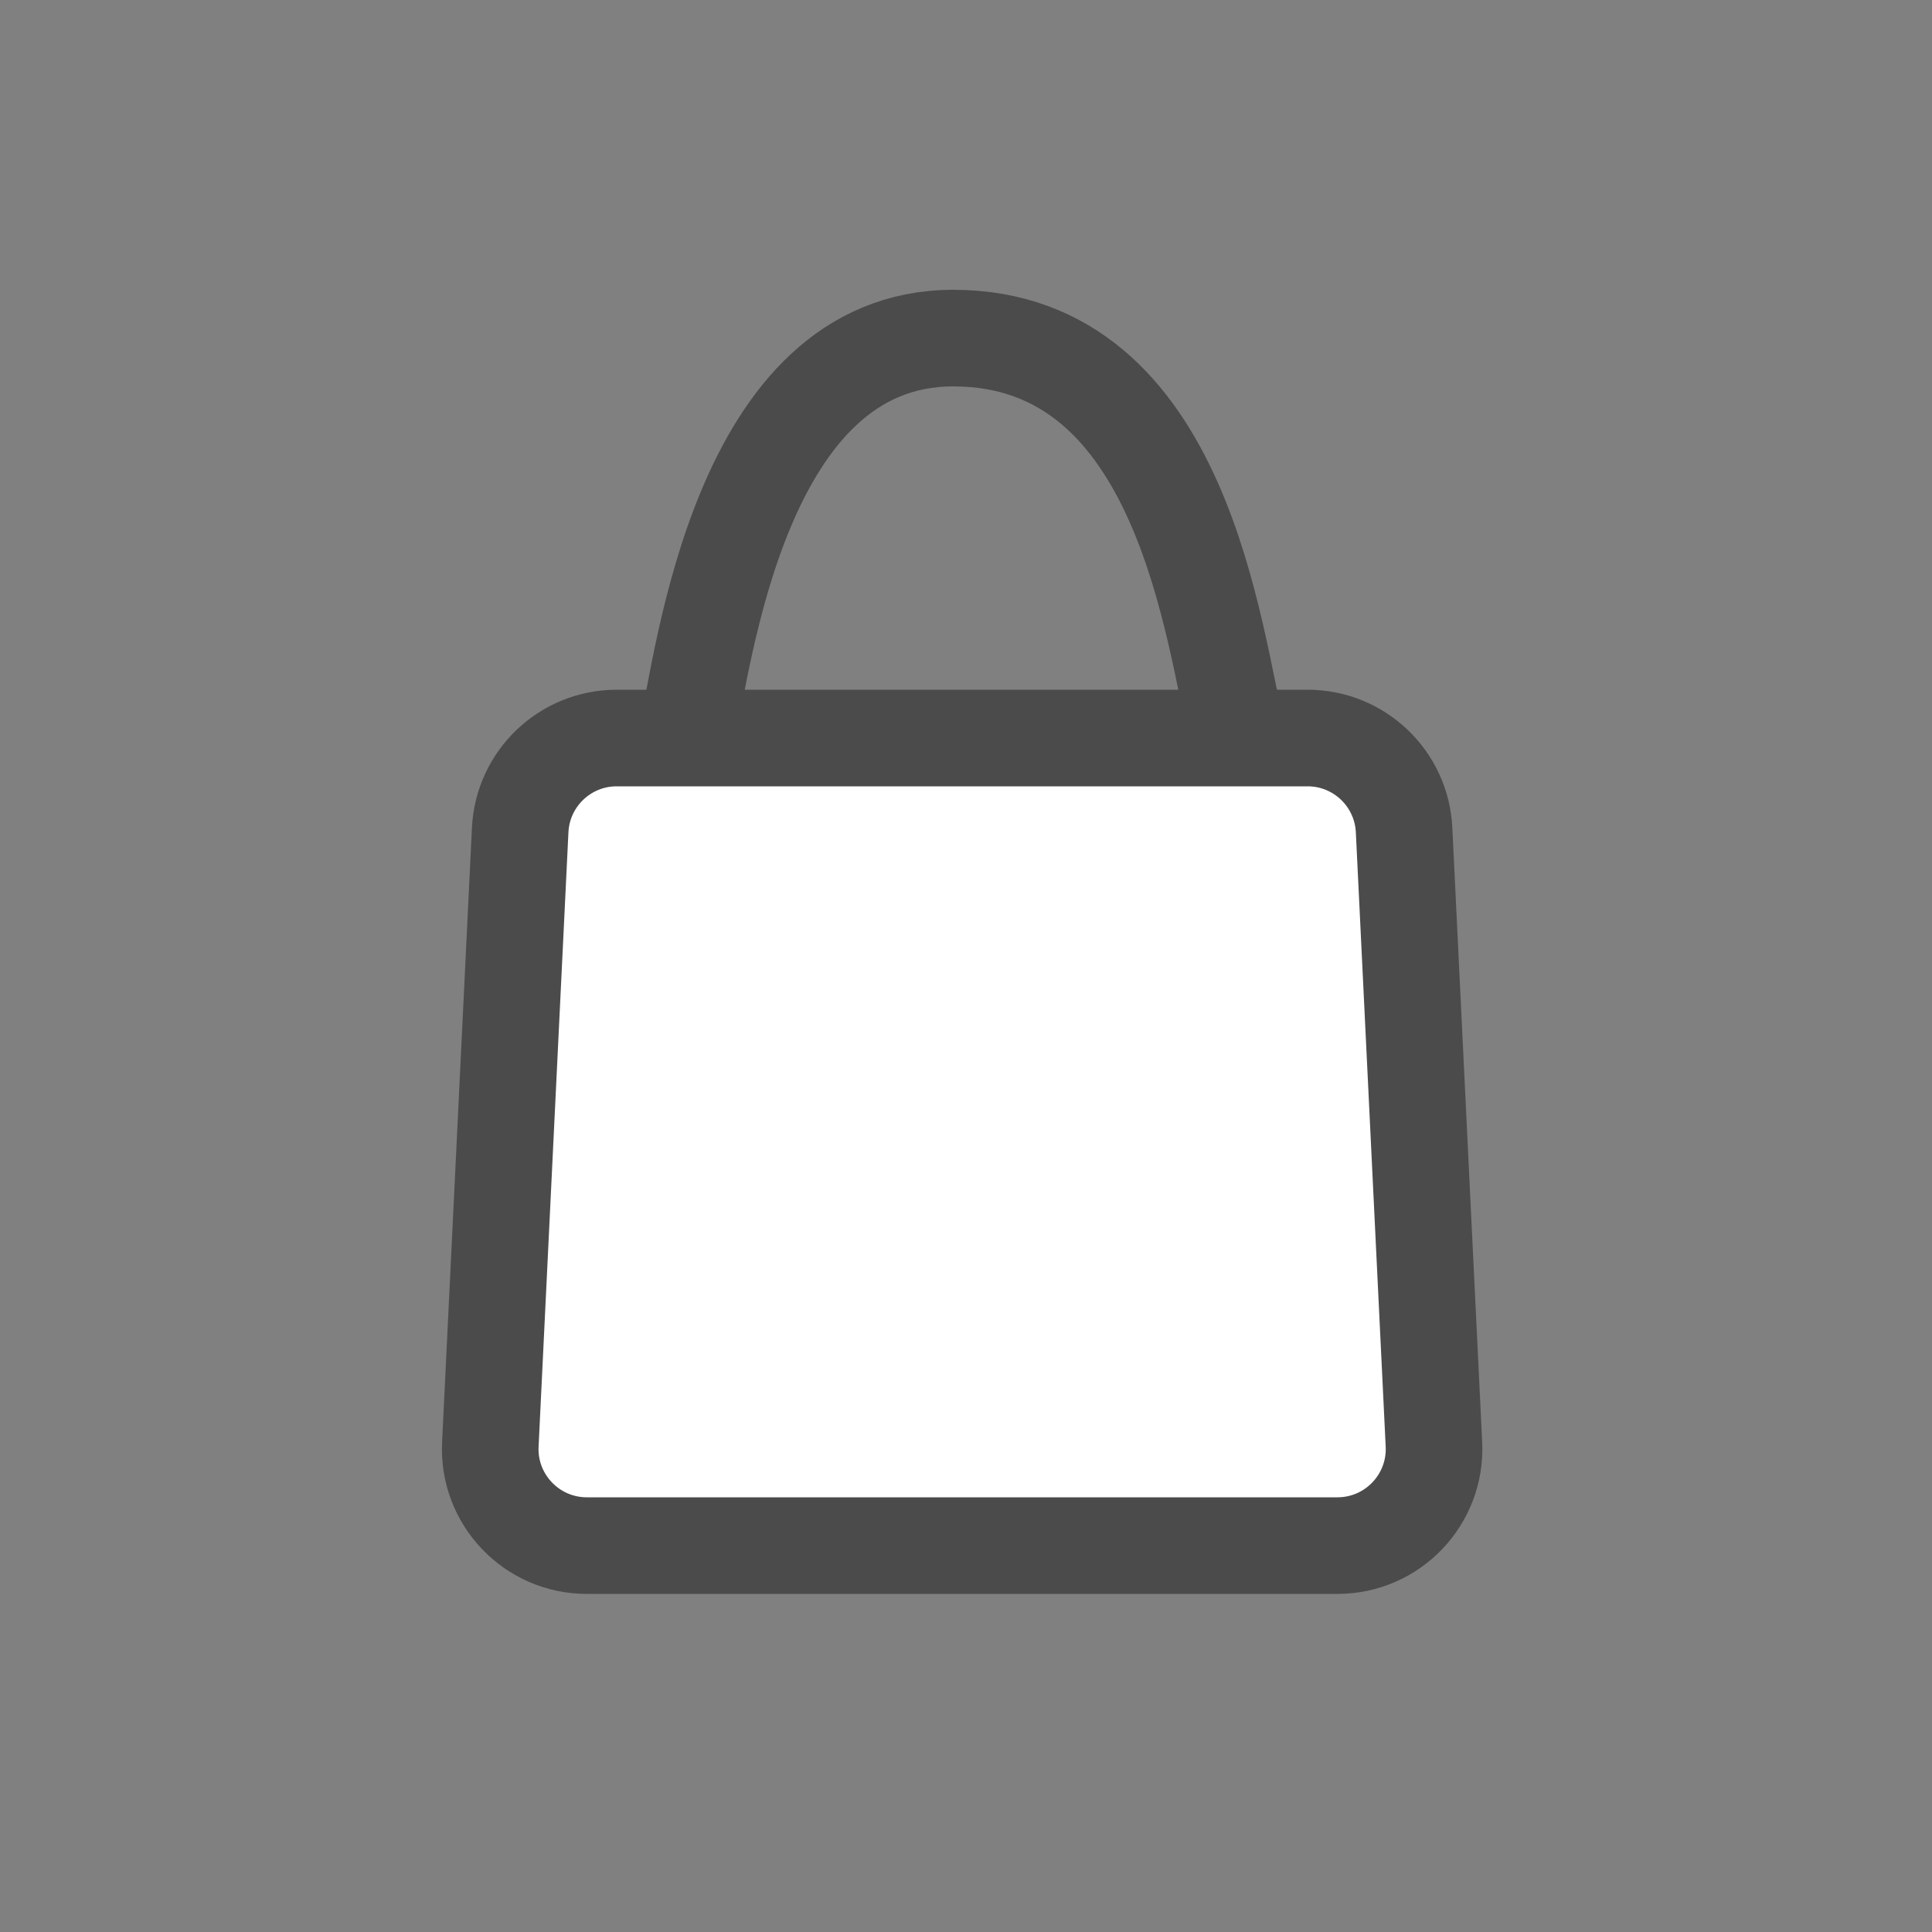 <svg width="40" height="40" viewBox="0 0 40 40" fill="none" xmlns="http://www.w3.org/2000/svg">
<rect x="0" y="0" width="40" height="40" fill="#808080" stroke="none"/>
<path d="M14.2 15.32C14.569 13.649 15.307 7 19.735 7C24.533 7 25.12 13.24 25.64 15.32" stroke="#4B4B4B" stroke-width="2"/>
<path d="M10.77 17.183C10.822 16.117 11.701 15.28 12.768 15.28H27.072C28.139 15.28 29.018 16.117 29.07 17.183L29.688 29.903C29.744 31.044 28.833 32 27.691 32H12.149C11.007 32 10.096 31.044 10.152 29.903L10.77 17.183Z" fill="white" stroke="#4B4B4B" stroke-width="2"/>
</svg>

